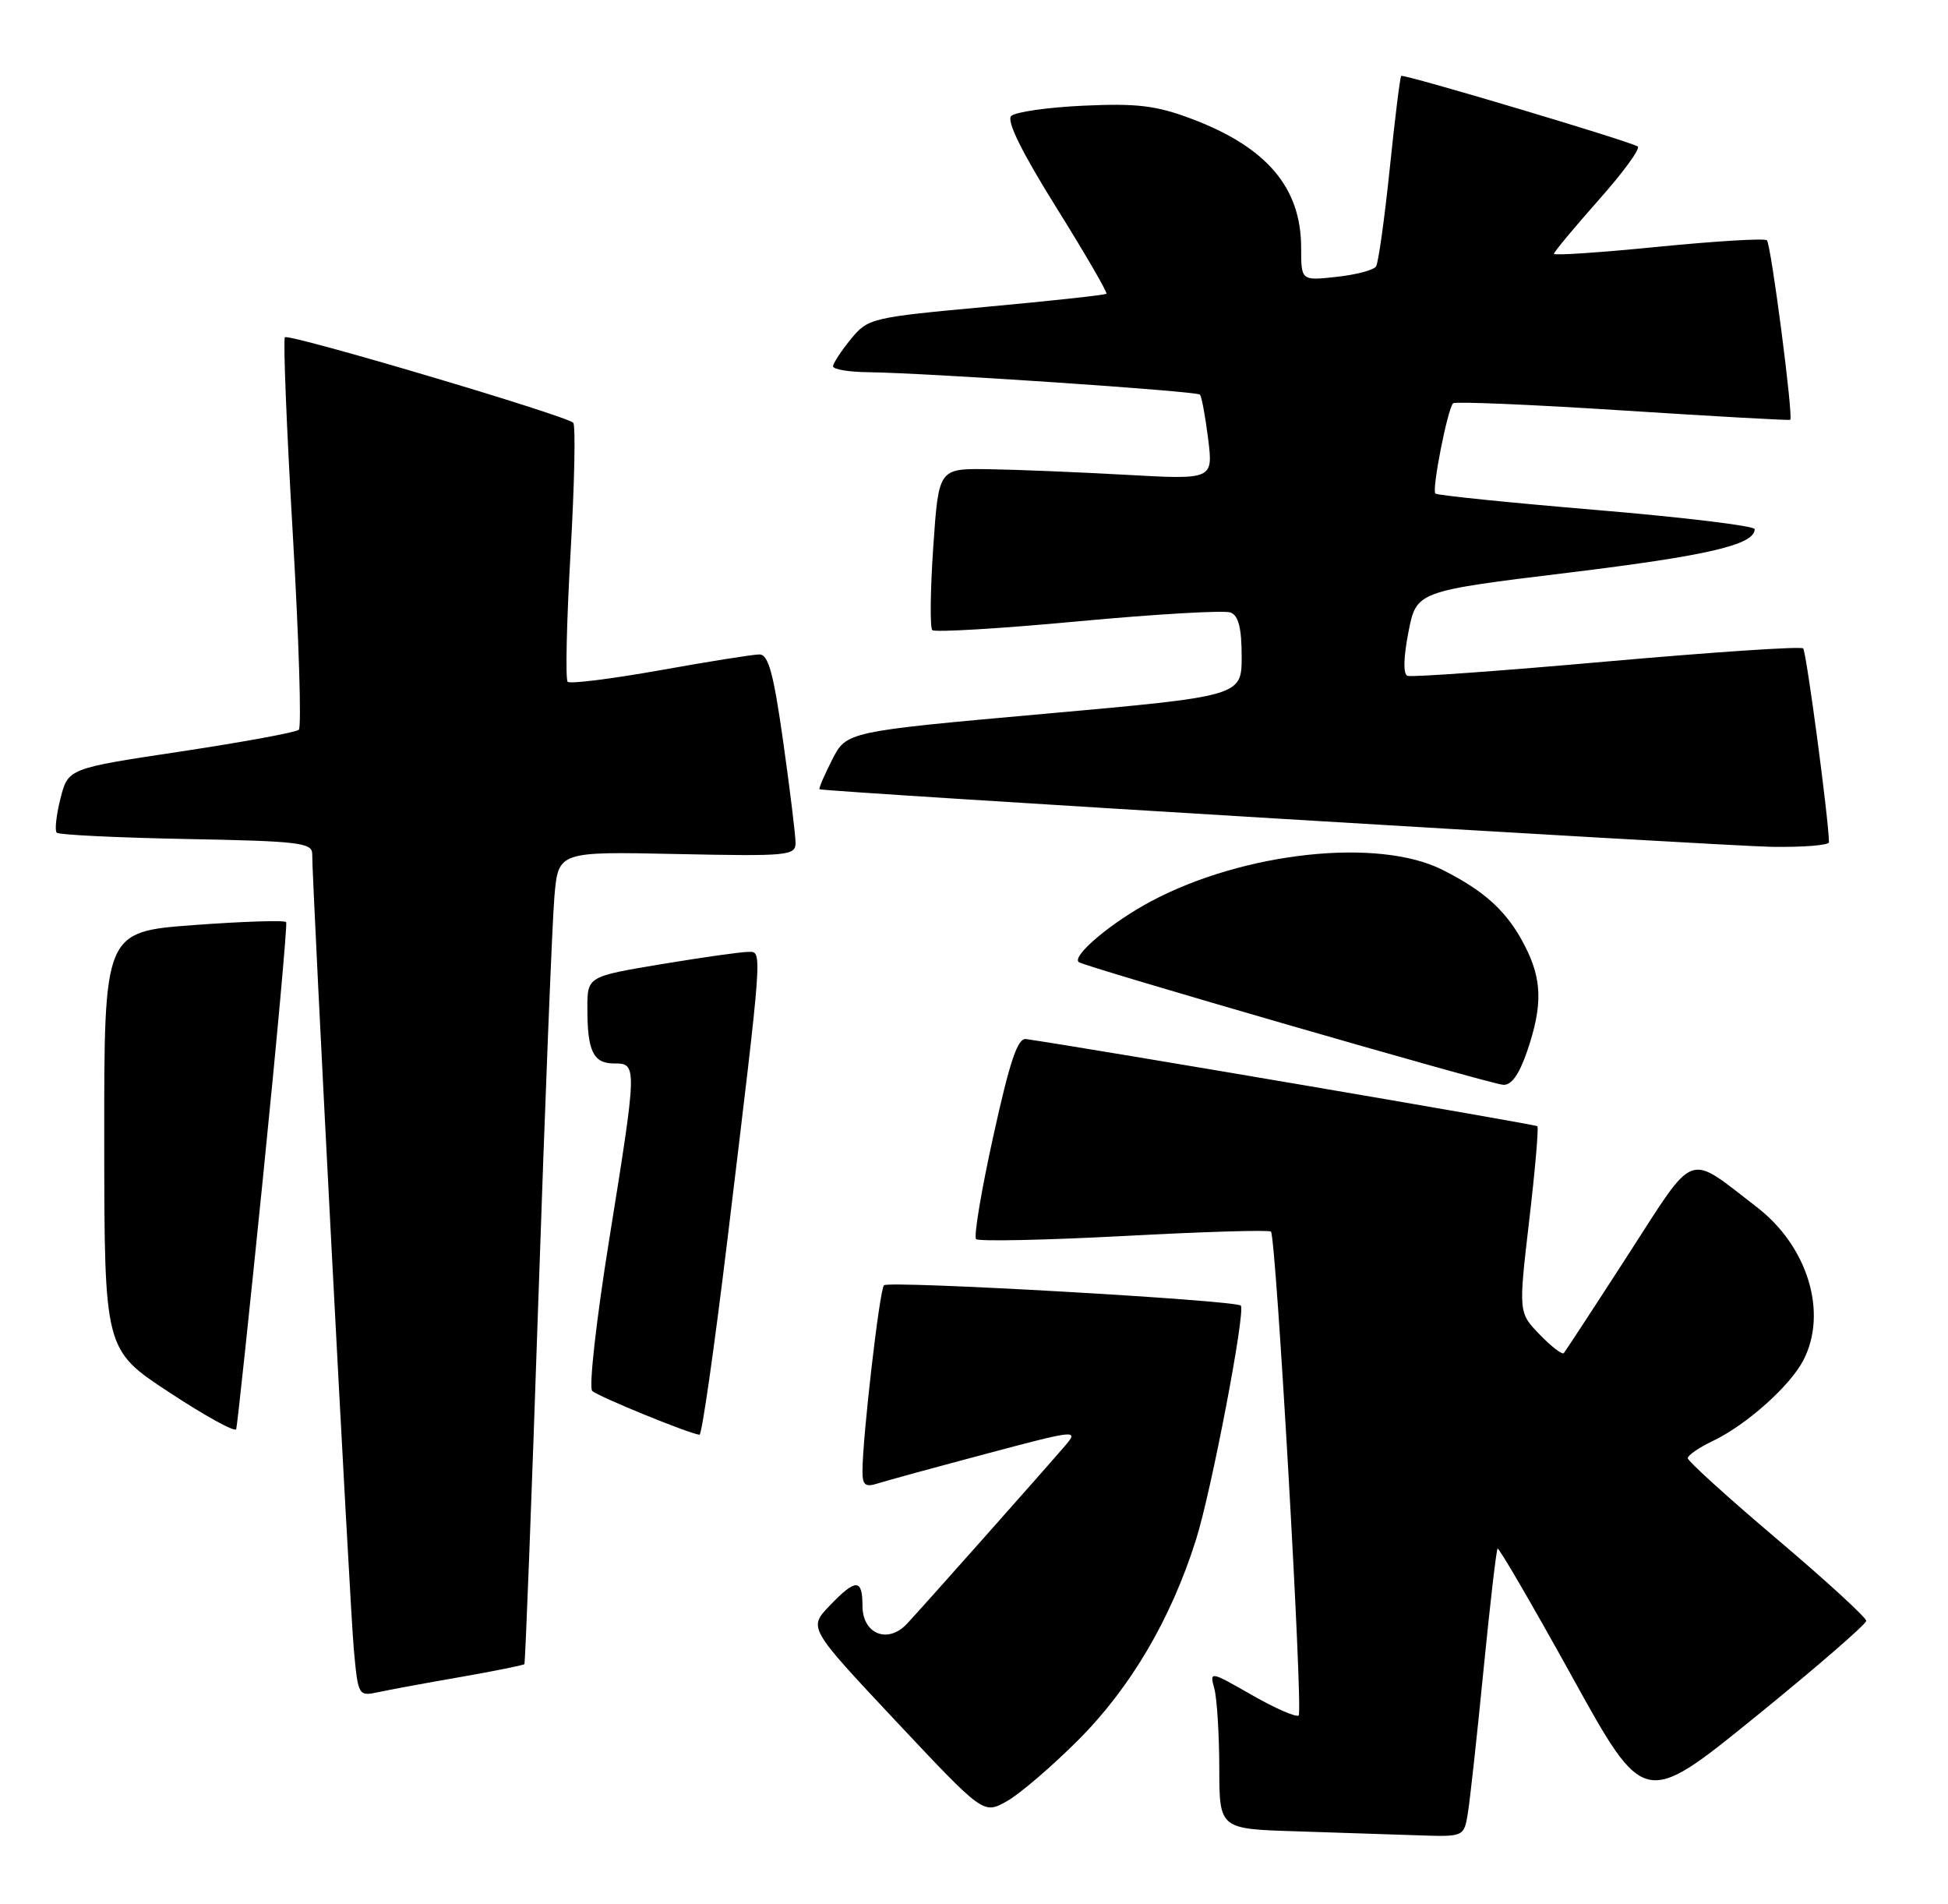 <?xml version="1.0" encoding="UTF-8" standalone="no"?>
<!DOCTYPE svg PUBLIC "-//W3C//DTD SVG 1.1//EN" "http://www.w3.org/Graphics/SVG/1.1/DTD/svg11.dtd" >
<svg xmlns="http://www.w3.org/2000/svg" xmlns:xlink="http://www.w3.org/1999/xlink" version="1.1" viewBox="0 0 262 256">
 <g >
 <path fill="currentColor"
d=" M 197.43 243.75 C 197.72 241.96 198.67 233.31 199.53 224.53 C 200.40 215.75 201.25 208.42 201.42 208.24 C 201.60 208.07 206.10 215.82 211.44 225.46 C 221.13 243.00 221.13 243.00 236.07 230.88 C 244.28 224.22 251.00 218.40 251.00 217.95 C 251.00 217.50 245.60 212.55 239.00 206.96 C 232.40 201.37 227.00 196.47 227.00 196.08 C 227.00 195.69 228.52 194.64 230.38 193.76 C 234.88 191.61 240.76 186.37 242.55 182.90 C 245.86 176.51 243.14 167.59 236.29 162.32 C 226.77 155.00 228.19 154.47 218.94 168.78 C 214.42 175.78 210.54 181.70 210.33 181.95 C 210.11 182.20 208.65 181.07 207.08 179.45 C 204.23 176.50 204.23 176.50 205.67 164.14 C 206.47 157.35 206.96 151.63 206.77 151.44 C 206.51 151.18 146.86 141.01 138.01 139.72 C 136.87 139.55 135.83 142.64 133.60 152.76 C 131.99 160.05 130.95 166.28 131.28 166.62 C 131.62 166.95 140.58 166.76 151.20 166.20 C 161.81 165.63 170.70 165.36 170.94 165.61 C 171.63 166.29 175.28 230.05 174.67 230.67 C 174.37 230.97 171.55 229.74 168.40 227.94 C 162.71 224.69 162.68 224.68 163.33 227.09 C 163.68 228.41 163.98 233.20 163.99 237.72 C 164.00 245.93 164.00 245.93 174.25 246.25 C 179.89 246.43 187.29 246.67 190.70 246.79 C 196.91 247.00 196.91 247.00 197.43 243.75 Z  M 145.00 234.00 C 152.07 226.93 157.51 217.68 160.87 207.00 C 162.95 200.42 167.57 176.22 166.88 175.56 C 166.12 174.83 119.48 172.17 118.89 172.83 C 118.29 173.49 116.00 193.33 116.00 197.82 C 116.00 199.73 116.37 200.02 118.14 199.45 C 119.32 199.08 125.89 197.28 132.74 195.46 C 144.63 192.29 145.10 192.23 143.34 194.30 C 140.64 197.46 124.01 216.19 121.98 218.35 C 119.40 221.10 116.00 219.72 116.00 215.93 C 116.00 212.24 115.10 212.24 111.55 215.95 C 108.73 218.90 108.73 218.90 120.49 231.43 C 132.26 243.96 132.26 243.96 135.38 242.23 C 137.10 241.28 141.43 237.57 145.00 234.00 Z  M 61.90 225.51 C 66.51 224.70 70.40 223.92 70.53 223.77 C 70.65 223.62 71.50 201.68 72.40 175.00 C 73.30 148.32 74.28 123.80 74.57 120.50 C 75.10 114.50 75.10 114.50 91.05 114.84 C 105.99 115.15 107.00 115.06 107.00 113.34 C 107.00 112.33 106.25 106.21 105.34 99.75 C 104.04 90.55 103.35 88.00 102.14 88.00 C 101.29 88.00 95.27 88.96 88.76 90.13 C 82.24 91.29 76.66 91.99 76.35 91.68 C 76.03 91.36 76.21 83.55 76.74 74.30 C 77.27 65.06 77.43 57.21 77.10 56.85 C 76.22 55.90 38.85 44.82 38.32 45.35 C 38.07 45.60 38.54 57.43 39.37 71.65 C 40.20 85.87 40.57 97.79 40.19 98.13 C 39.81 98.48 32.67 99.79 24.33 101.05 C 9.16 103.33 9.16 103.33 8.13 107.38 C 7.57 109.61 7.34 111.67 7.63 111.97 C 7.92 112.26 15.78 112.64 25.08 112.82 C 40.15 113.10 42.00 113.32 41.99 114.82 C 41.98 118.93 47.06 216.15 47.59 221.81 C 48.16 228.02 48.21 228.11 50.84 227.55 C 52.30 227.23 57.28 226.31 61.90 225.51 Z  M 35.41 157.95 C 37.27 139.55 38.65 124.27 38.49 124.00 C 38.32 123.72 32.75 123.90 26.09 124.39 C 14.00 125.29 14.00 125.29 14.02 153.39 C 14.04 181.50 14.04 181.50 22.77 187.23 C 27.57 190.39 31.62 192.62 31.77 192.18 C 31.91 191.75 33.55 176.35 35.41 157.95 Z  M 97.83 166.75 C 102.66 126.76 102.57 128.00 100.60 128.00 C 99.67 128.00 94.43 128.74 88.95 129.65 C 79.00 131.31 79.00 131.31 79.00 135.57 C 79.00 141.37 79.79 143.00 82.61 143.00 C 85.72 143.00 85.71 143.20 81.91 166.85 C 80.20 177.49 79.18 186.57 79.65 187.03 C 80.40 187.77 92.59 192.75 94.08 192.93 C 94.40 192.97 96.08 181.19 97.83 166.75 Z  M 205.41 141.32 C 207.49 135.20 207.42 131.73 205.10 127.21 C 202.73 122.59 199.78 119.87 194.00 116.96 C 185.35 112.61 167.30 114.56 154.84 121.18 C 149.53 124.00 144.14 128.52 145.08 129.37 C 145.73 129.95 200.28 145.73 202.16 145.87 C 203.28 145.96 204.32 144.50 205.41 141.32 Z  M 245.99 113.25 C 245.96 110.21 242.95 87.62 242.52 87.19 C 242.23 86.89 230.35 87.69 216.12 88.95 C 201.89 90.22 189.83 91.08 189.30 90.88 C 188.71 90.64 188.76 88.42 189.43 85.00 C 190.50 79.50 190.50 79.50 211.00 77.00 C 229.77 74.71 236.00 73.25 236.00 71.15 C 236.00 70.72 226.44 69.56 214.75 68.58 C 203.06 67.60 193.30 66.60 193.05 66.37 C 192.55 65.88 194.69 54.98 195.44 54.23 C 195.70 53.97 205.95 54.40 218.21 55.19 C 230.47 55.98 240.63 56.55 240.78 56.45 C 241.23 56.16 238.21 32.88 237.64 32.31 C 237.35 32.02 230.79 32.42 223.06 33.18 C 215.33 33.95 209.00 34.38 209.00 34.13 C 209.00 33.88 211.71 30.63 215.01 26.90 C 218.32 23.18 220.69 19.94 220.26 19.69 C 218.88 18.89 188.76 9.91 188.46 10.21 C 188.30 10.37 187.60 16.00 186.91 22.73 C 186.21 29.45 185.39 35.35 185.07 35.83 C 184.76 36.32 182.36 36.95 179.75 37.23 C 175.00 37.75 175.00 37.75 175.00 33.33 C 175.00 25.23 170.39 19.80 160.27 15.98 C 155.51 14.19 152.97 13.88 145.74 14.21 C 140.92 14.43 136.54 15.06 136.00 15.60 C 135.35 16.25 137.43 20.47 142.07 27.90 C 145.95 34.12 148.98 39.34 148.81 39.50 C 148.64 39.67 141.37 40.46 132.65 41.26 C 117.14 42.69 116.74 42.79 114.43 45.61 C 113.13 47.20 112.06 48.84 112.04 49.25 C 112.02 49.66 114.14 50.02 116.75 50.05 C 124.56 50.14 160.93 52.59 161.38 53.06 C 161.62 53.30 162.11 55.98 162.49 59.00 C 163.17 64.50 163.17 64.50 151.33 63.84 C 144.83 63.48 136.52 63.14 132.87 63.09 C 126.24 63.00 126.24 63.00 125.52 73.57 C 125.12 79.38 125.07 84.40 125.39 84.73 C 125.72 85.05 134.54 84.53 144.99 83.55 C 155.44 82.58 164.67 82.04 165.50 82.36 C 166.57 82.77 167.00 84.45 167.00 88.27 C 167.00 93.61 167.00 93.61 140.43 95.99 C 113.85 98.37 113.85 98.37 111.91 102.18 C 110.84 104.28 110.08 106.06 110.23 106.13 C 110.93 106.47 231.45 113.75 238.25 113.87 C 242.51 113.94 246.00 113.66 245.99 113.25 Z "/>
</g>
</svg>